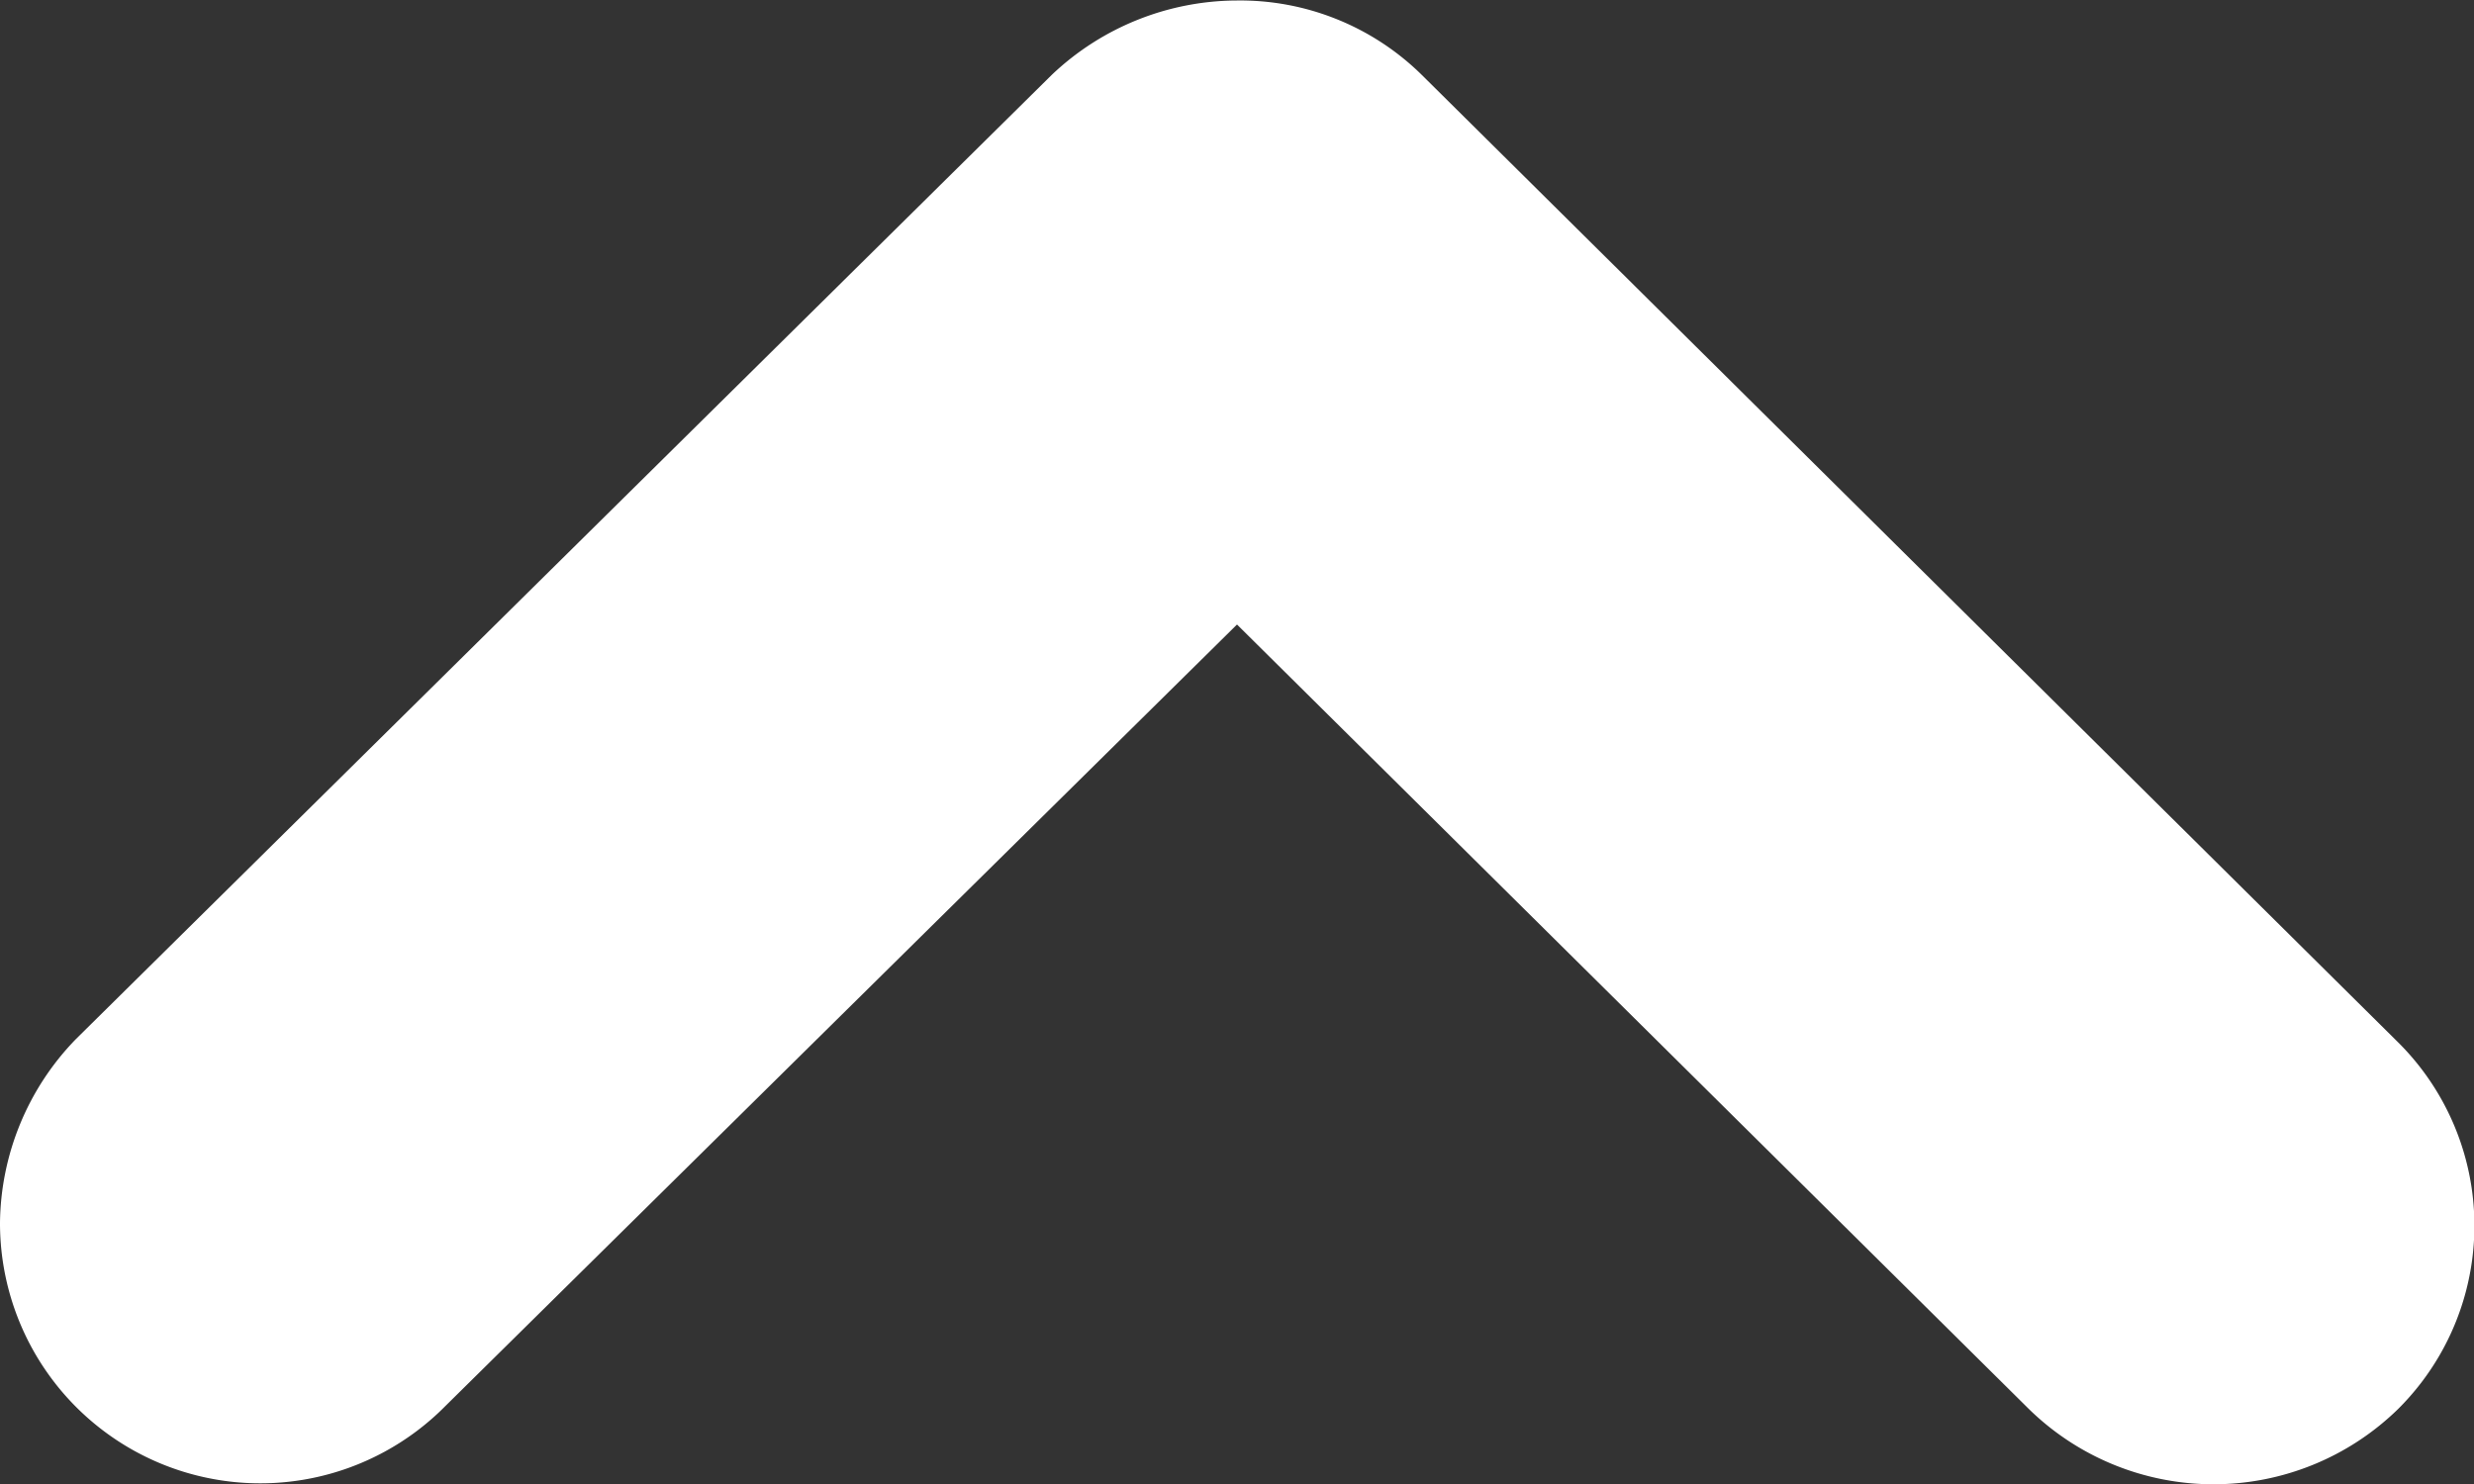 <svg xmlns="http://www.w3.org/2000/svg" width="10" height="6" viewBox="0 0 10 6"><rect x="0" y="0" width="10" height="6" fill="#333333" stroke="none"/><defs><style>.a{fill:#fff;}</style></defs><path class="a" d="M2.5,26.119a1.052,1.052,0,0,0,1.8.741L7.5,23.7l3.2,3.171a1.067,1.067,0,0,0,1.494,0,1.045,1.045,0,0,0,0-1.481L8.246,21.477a1.046,1.046,0,0,0-.747-.3,1.092,1.092,0,0,0-.747.3l-3.946,3.9A1.082,1.082,0,0,0,2.5,26.119Z" transform="translate(-2.5 -21.175)"/></svg>